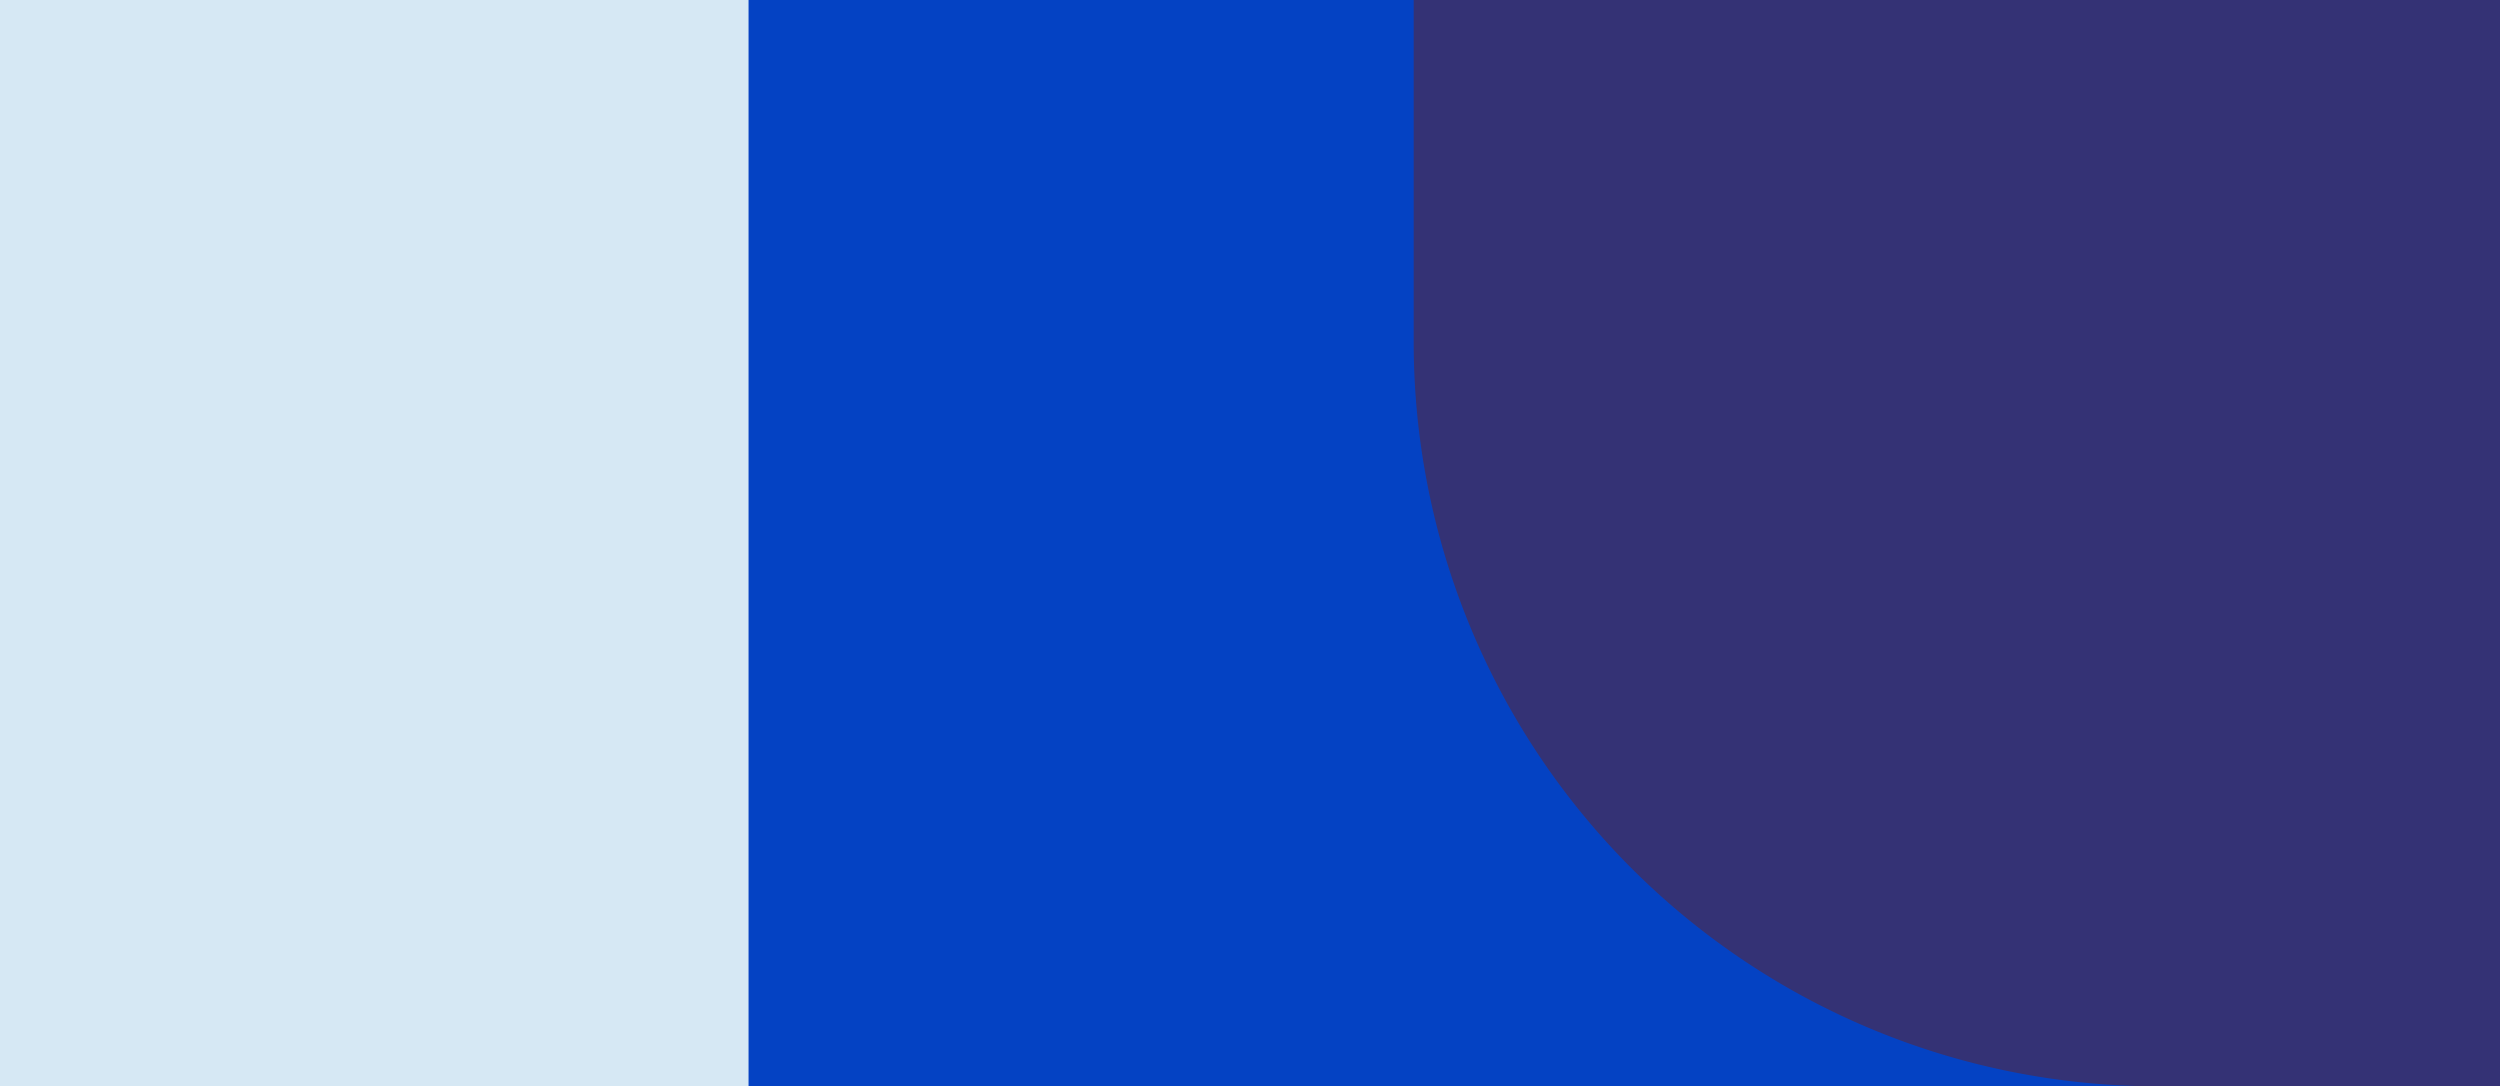 <svg xmlns="http://www.w3.org/2000/svg" width="1680" height="730" viewBox="0 0 1680 730">
  <g id="组_3281" data-name="组 3281" transform="translate(0 -3793)">
    <rect id="矩形_25" data-name="矩形 25" width="503" height="730" transform="translate(0 3793)" fill="#d6e8f4"/>
    <rect id="矩形_26" data-name="矩形 26" width="1177" height="730" transform="translate(503 3793)" fill="#0442c3"/>
    <path id="矩形_24" data-name="矩形 24" d="M0,0H730a0,0,0,0,1,0,0V730a0,0,0,0,1,0,0H500A500,500,0,0,1,0,230V0A0,0,0,0,1,0,0Z" transform="translate(950 3793)" fill="#343275"/>
  </g>
</svg>
